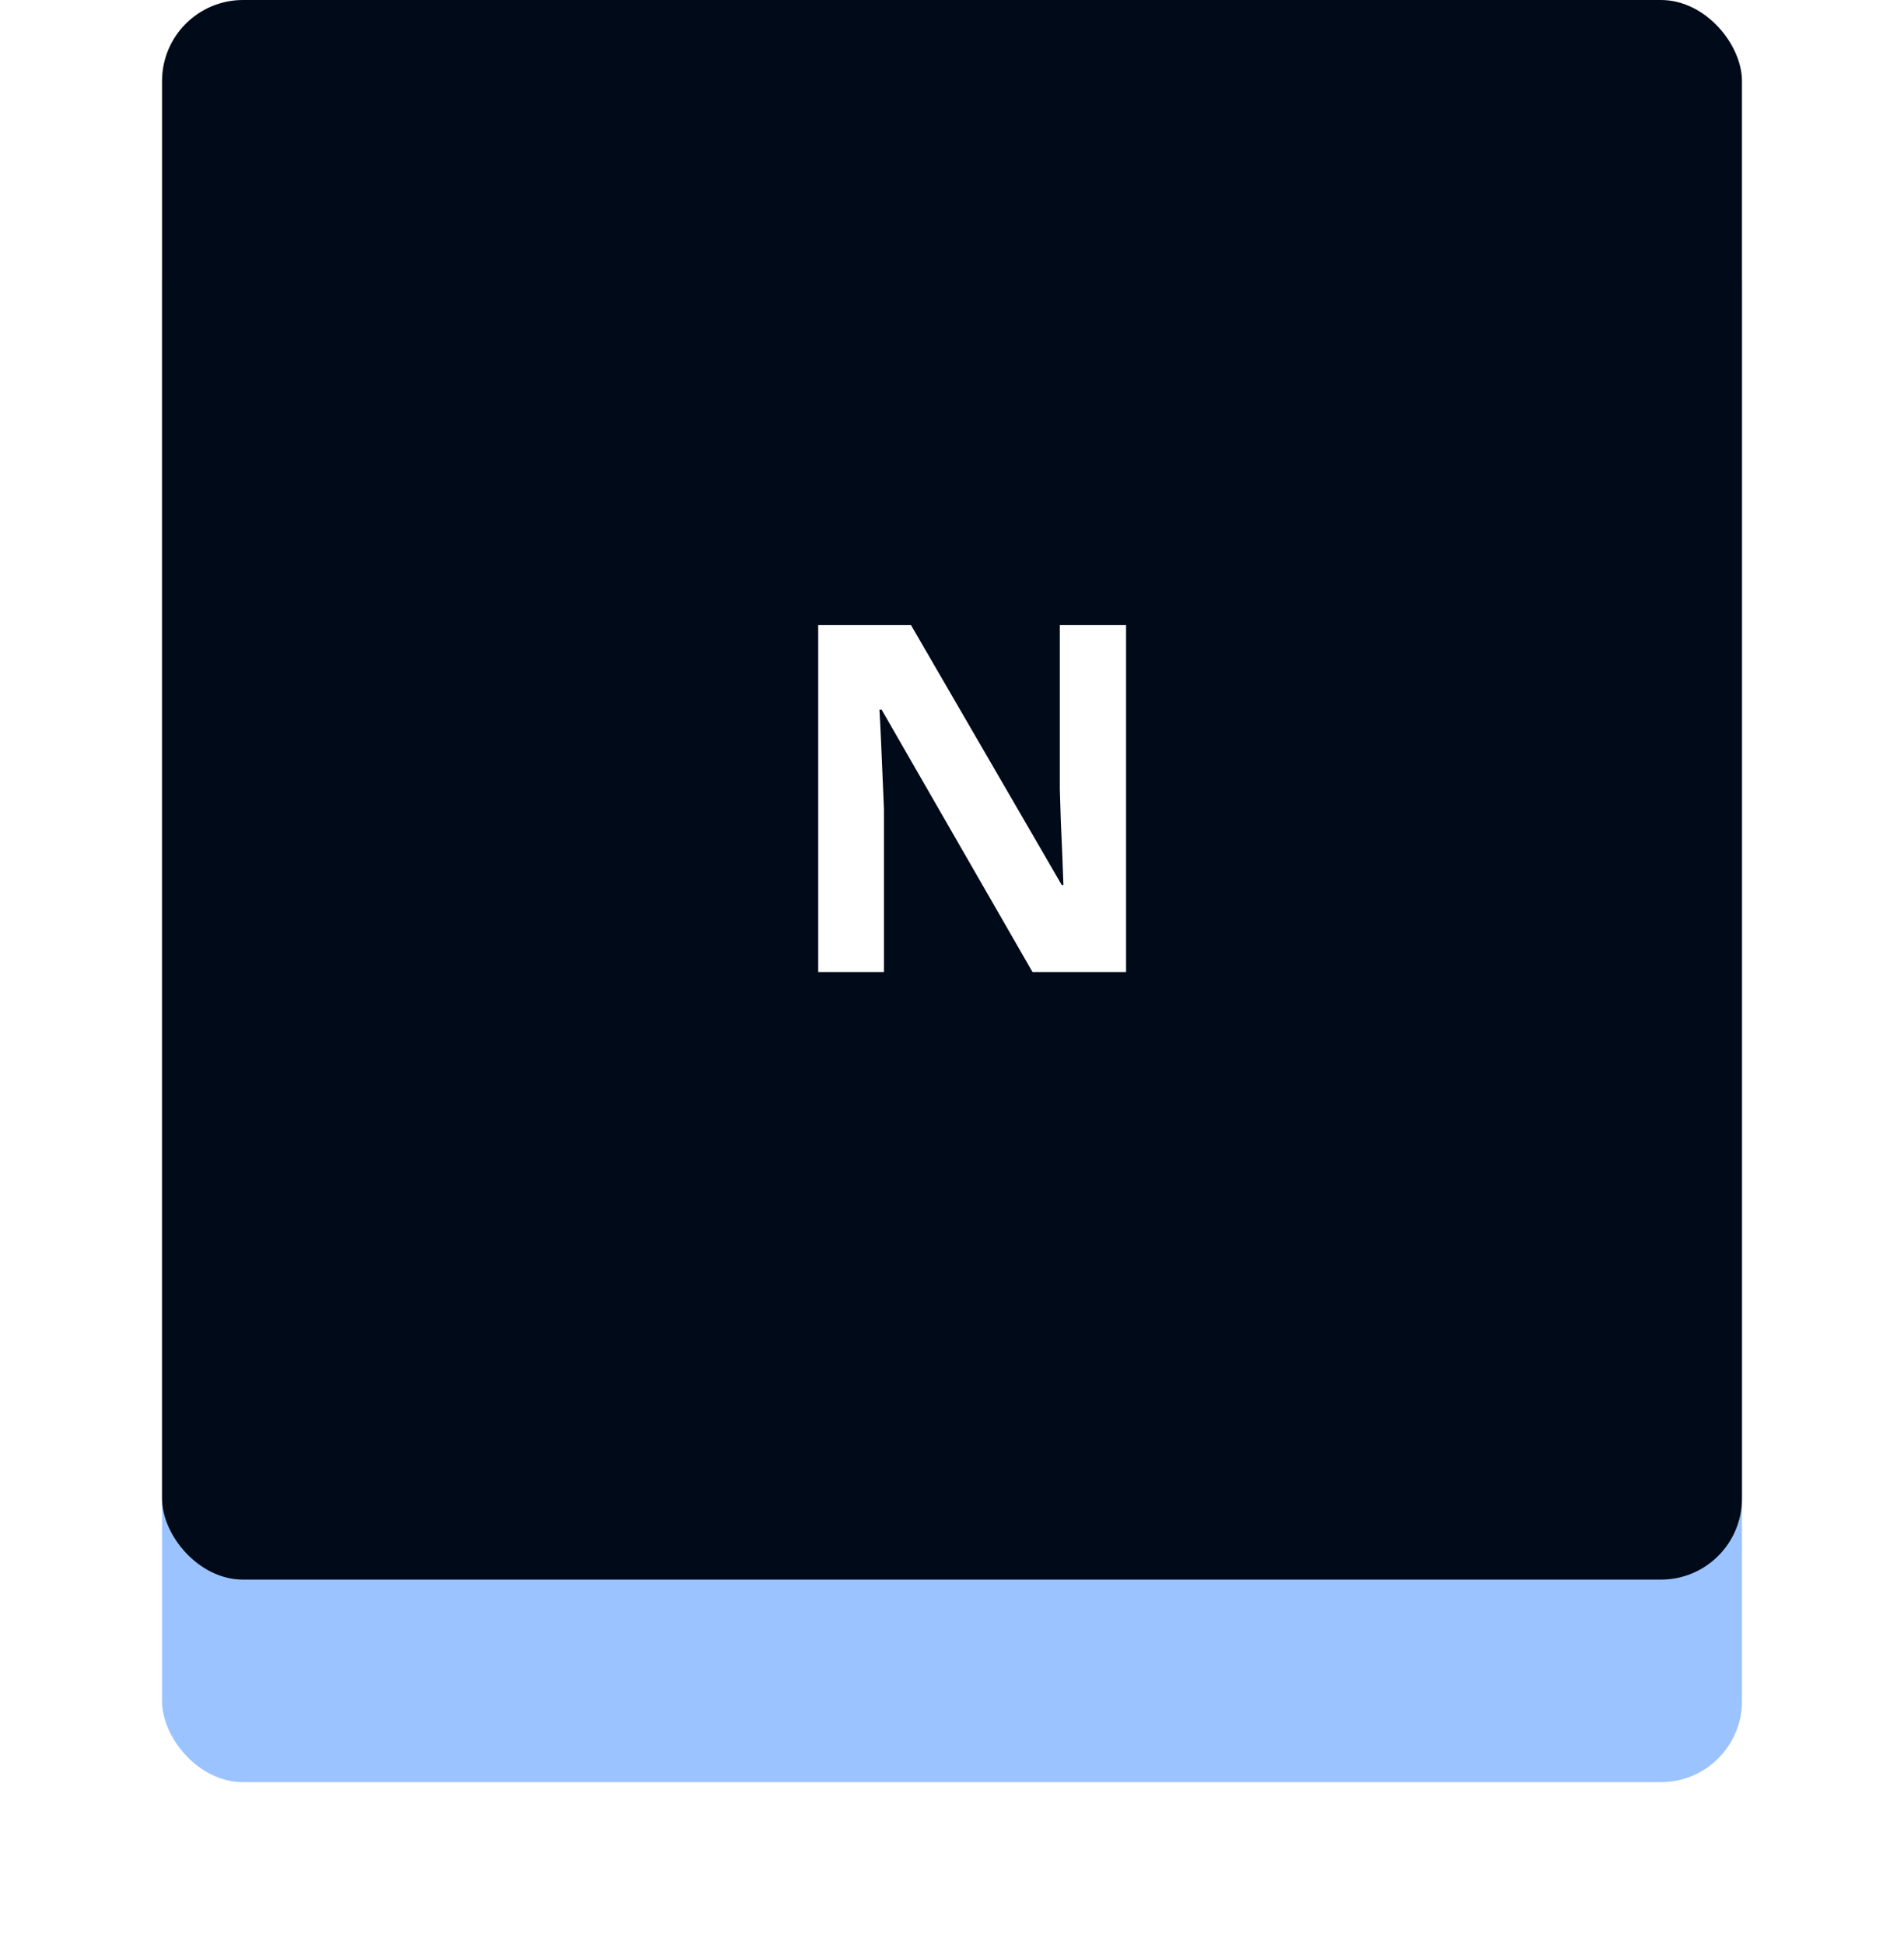 <svg width="47" height="48" viewBox="0 0 47 48" fill="none" xmlns="http://www.w3.org/2000/svg">
<g filter="url(#filter0_d_1_65)">
<rect x="4" y="3" width="39" height="39" rx="2" fill="#9BC3FF"/>
</g>
<rect x="4" width="39" height="39" rx="2" fill="#000A19"/>
<path d="M27.797 24H25.488L21.762 17.52H21.709C21.725 17.789 21.738 18.061 21.75 18.334C21.762 18.607 21.773 18.881 21.785 19.154C21.797 19.424 21.809 19.695 21.82 19.969V24H20.197V15.434H22.488L26.209 21.85H26.25C26.242 21.584 26.232 21.32 26.221 21.059C26.209 20.797 26.197 20.535 26.186 20.273C26.178 20.012 26.17 19.75 26.162 19.488V15.434H27.797V24Z" fill="white"/>
<defs>
<filter id="filter0_d_1_65" x="0" y="1" width="47" height="47" filterUnits="userSpaceOnUse" color-interpolation-filters="sRGB">
<feFlood flood-opacity="0" result="BackgroundImageFix"/>
<feColorMatrix in="SourceAlpha" type="matrix" values="0 0 0 0 0 0 0 0 0 0 0 0 0 0 0 0 0 0 127 0" result="hardAlpha"/>
<feOffset dy="2"/>
<feGaussianBlur stdDeviation="2"/>
<feComposite in2="hardAlpha" operator="out"/>
<feColorMatrix type="matrix" values="0 0 0 0 0 0 0 0 0 0 0 0 0 0 0 0 0 0 0.5 0"/>
<feBlend mode="normal" in2="BackgroundImageFix" result="effect1_dropShadow_1_65"/>
<feBlend mode="normal" in="SourceGraphic" in2="effect1_dropShadow_1_65" result="shape"/>
</filter>
</defs>
</svg>
